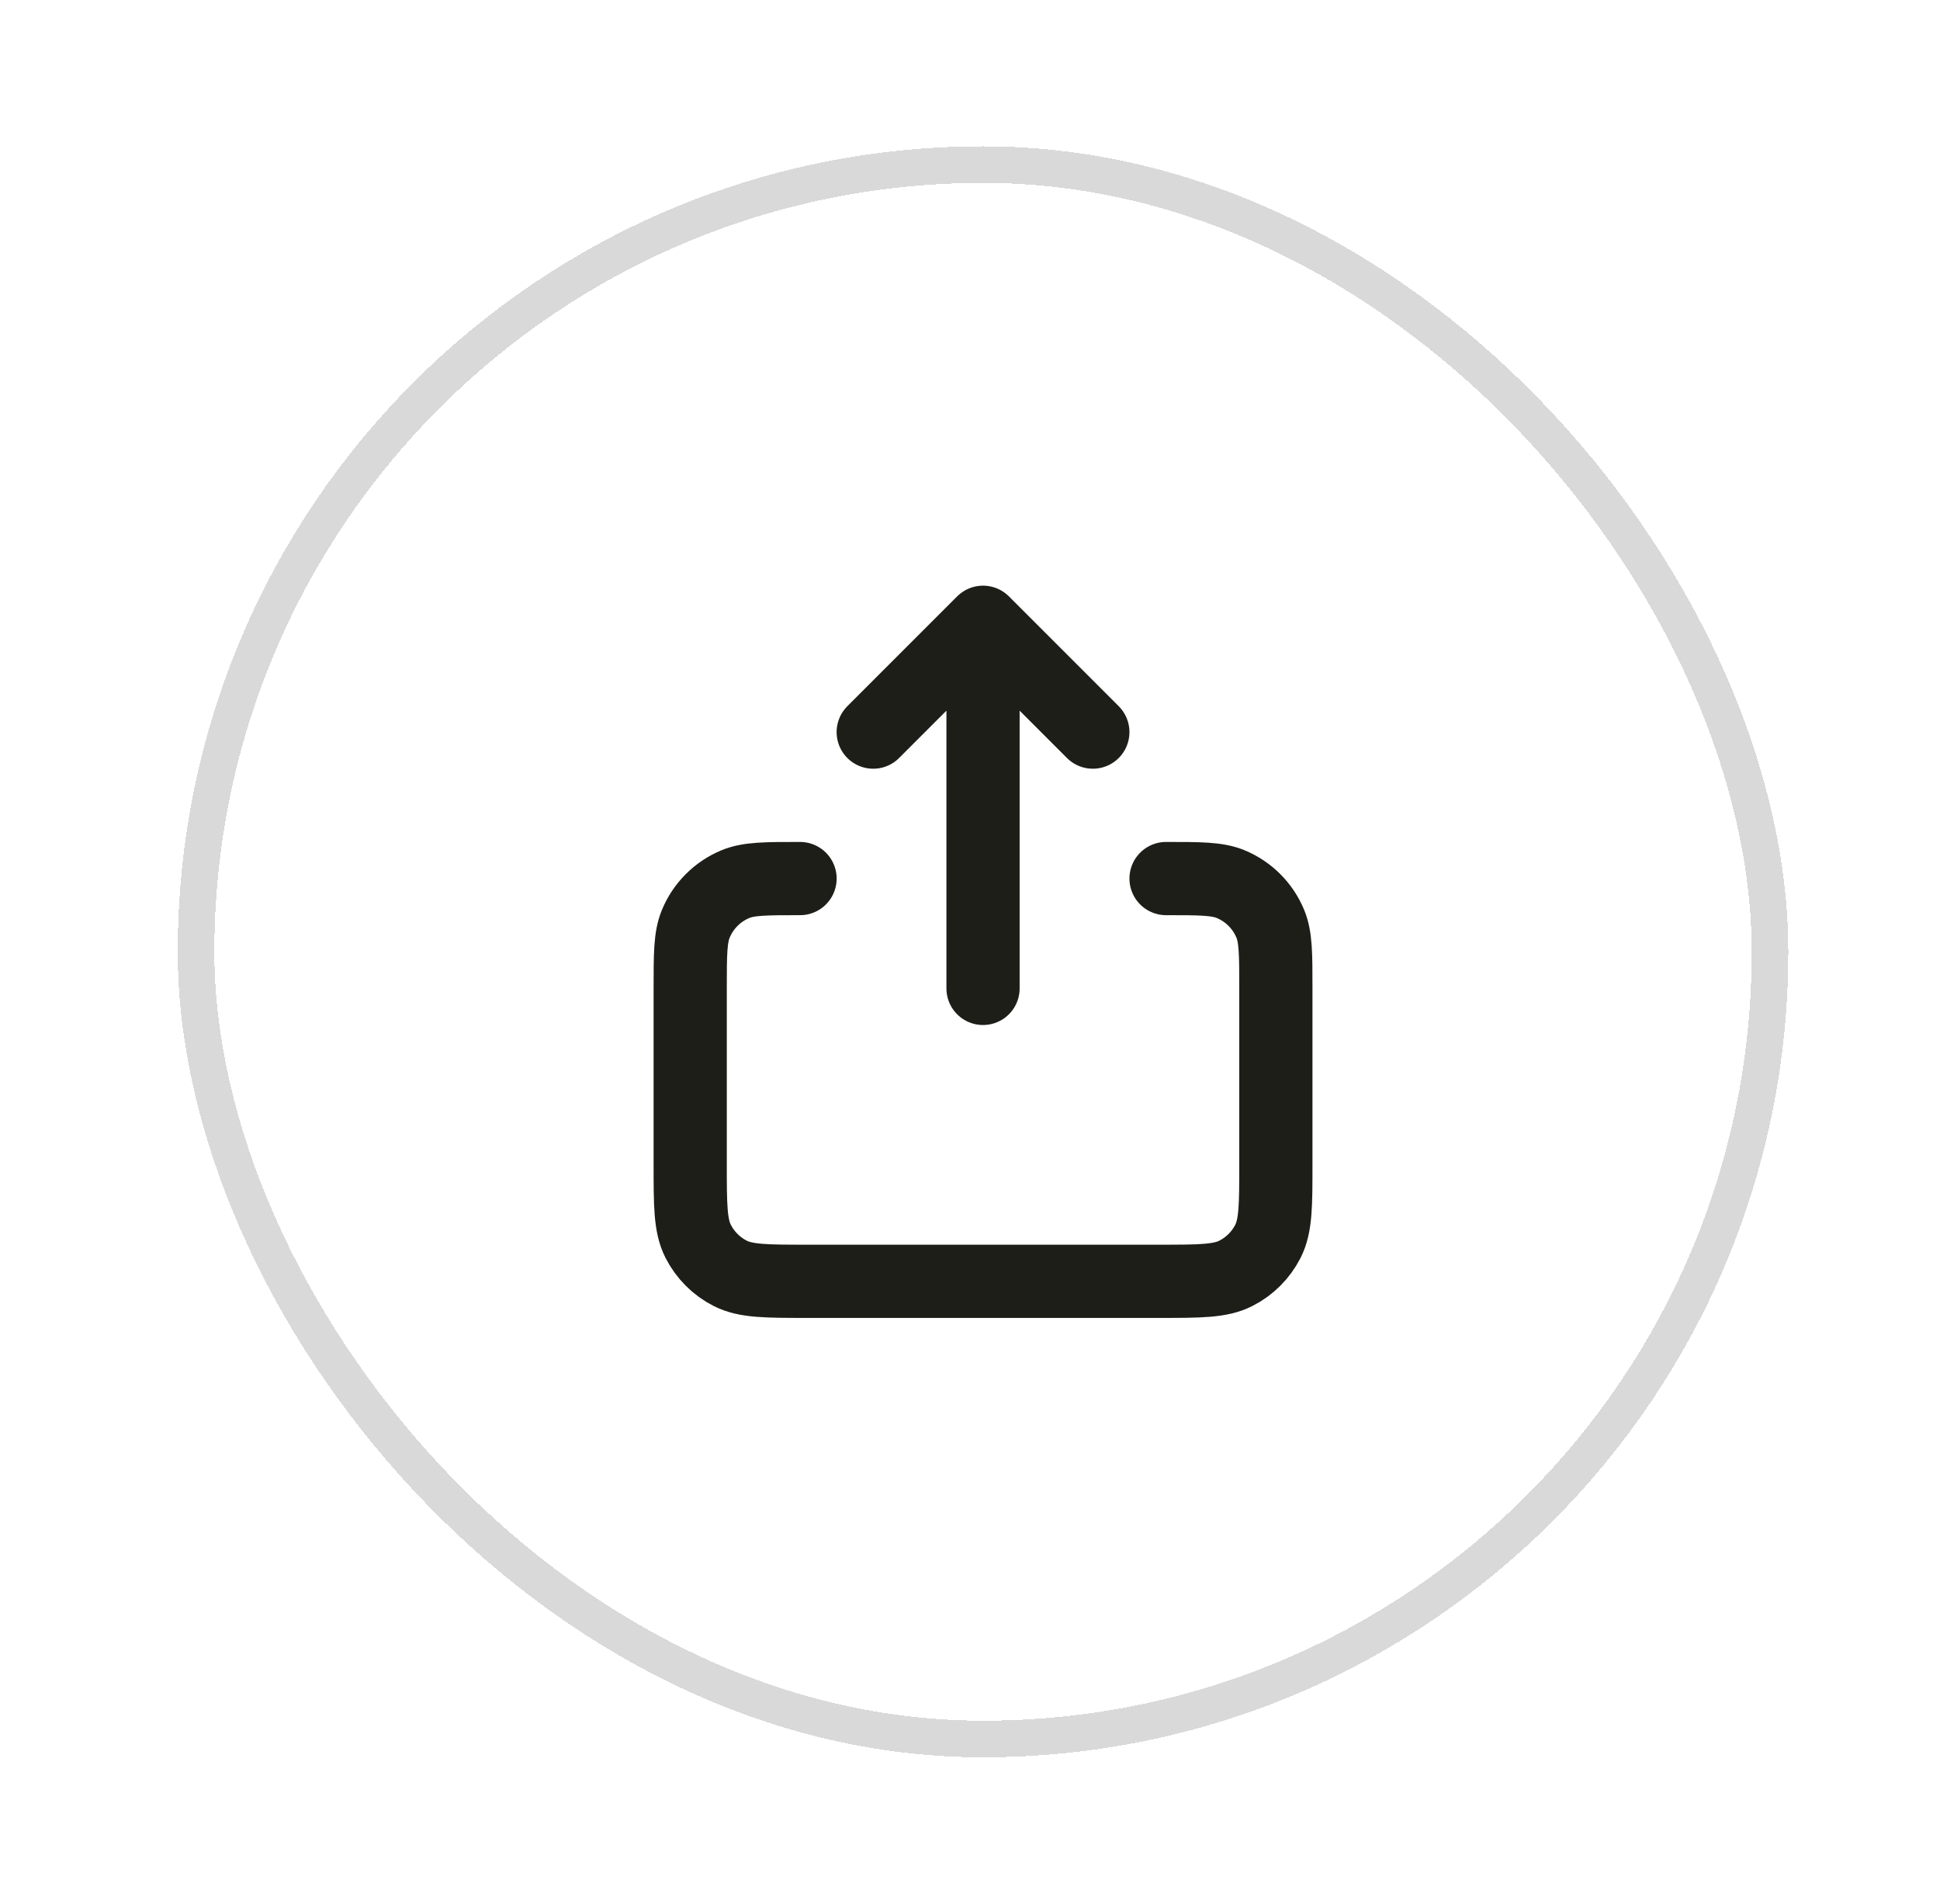 <svg width="53" height="52" viewBox="0 0 53 52" fill="none" xmlns="http://www.w3.org/2000/svg">
<g filter="url(#filter0_bd_1634_4779)">
<rect x="4.856" y="2.996" width="44" height="44" rx="22" fill="white" fill-opacity="0.75" shape-rendering="crispEdges"/>
<rect x="5.356" y="3.496" width="43" height="43" rx="21.5" stroke="black" stroke-opacity="0.15" shape-rendering="crispEdges"/>
<path d="M23.856 18.996L26.856 15.996M26.856 15.996L29.856 18.996M26.856 15.996V25.996M21.857 22.996C20.925 22.996 20.459 22.996 20.091 23.148C19.601 23.351 19.212 23.741 19.009 24.231C18.856 24.599 18.856 25.064 18.856 25.996V30.796C18.856 31.916 18.856 32.476 19.074 32.904C19.266 33.28 19.572 33.587 19.948 33.778C20.376 33.996 20.935 33.996 22.053 33.996H31.66C32.778 33.996 33.337 33.996 33.764 33.778C34.141 33.587 34.447 33.28 34.639 32.904C34.856 32.476 34.856 31.917 34.856 30.799V25.996C34.856 25.064 34.856 24.599 34.704 24.231C34.501 23.741 34.112 23.351 33.622 23.148C33.254 22.996 32.788 22.996 31.856 22.996" stroke="#1D1E18" stroke-width="2" stroke-linecap="round" stroke-linejoin="round"/>
</g>
<defs>
<filter id="filter0_bd_1634_4779" x="0.856" y="-1.004" width="52" height="53" filterUnits="userSpaceOnUse" color-interpolation-filters="sRGB">
<feFlood flood-opacity="0" result="BackgroundImageFix"/>
<feGaussianBlur in="BackgroundImageFix" stdDeviation="2"/>
<feComposite in2="SourceAlpha" operator="in" result="effect1_backgroundBlur_1634_4779"/>
<feColorMatrix in="SourceAlpha" type="matrix" values="0 0 0 0 0 0 0 0 0 0 0 0 0 0 0 0 0 0 127 0" result="hardAlpha"/>
<feOffset dy="1"/>
<feGaussianBlur stdDeviation="2"/>
<feComposite in2="hardAlpha" operator="out"/>
<feColorMatrix type="matrix" values="0 0 0 0 0 0 0 0 0 0 0 0 0 0 0 0 0 0 0.1 0"/>
<feBlend mode="normal" in2="effect1_backgroundBlur_1634_4779" result="effect2_dropShadow_1634_4779"/>
<feBlend mode="normal" in="SourceGraphic" in2="effect2_dropShadow_1634_4779" result="shape"/>
</filter>
</defs>
</svg>

